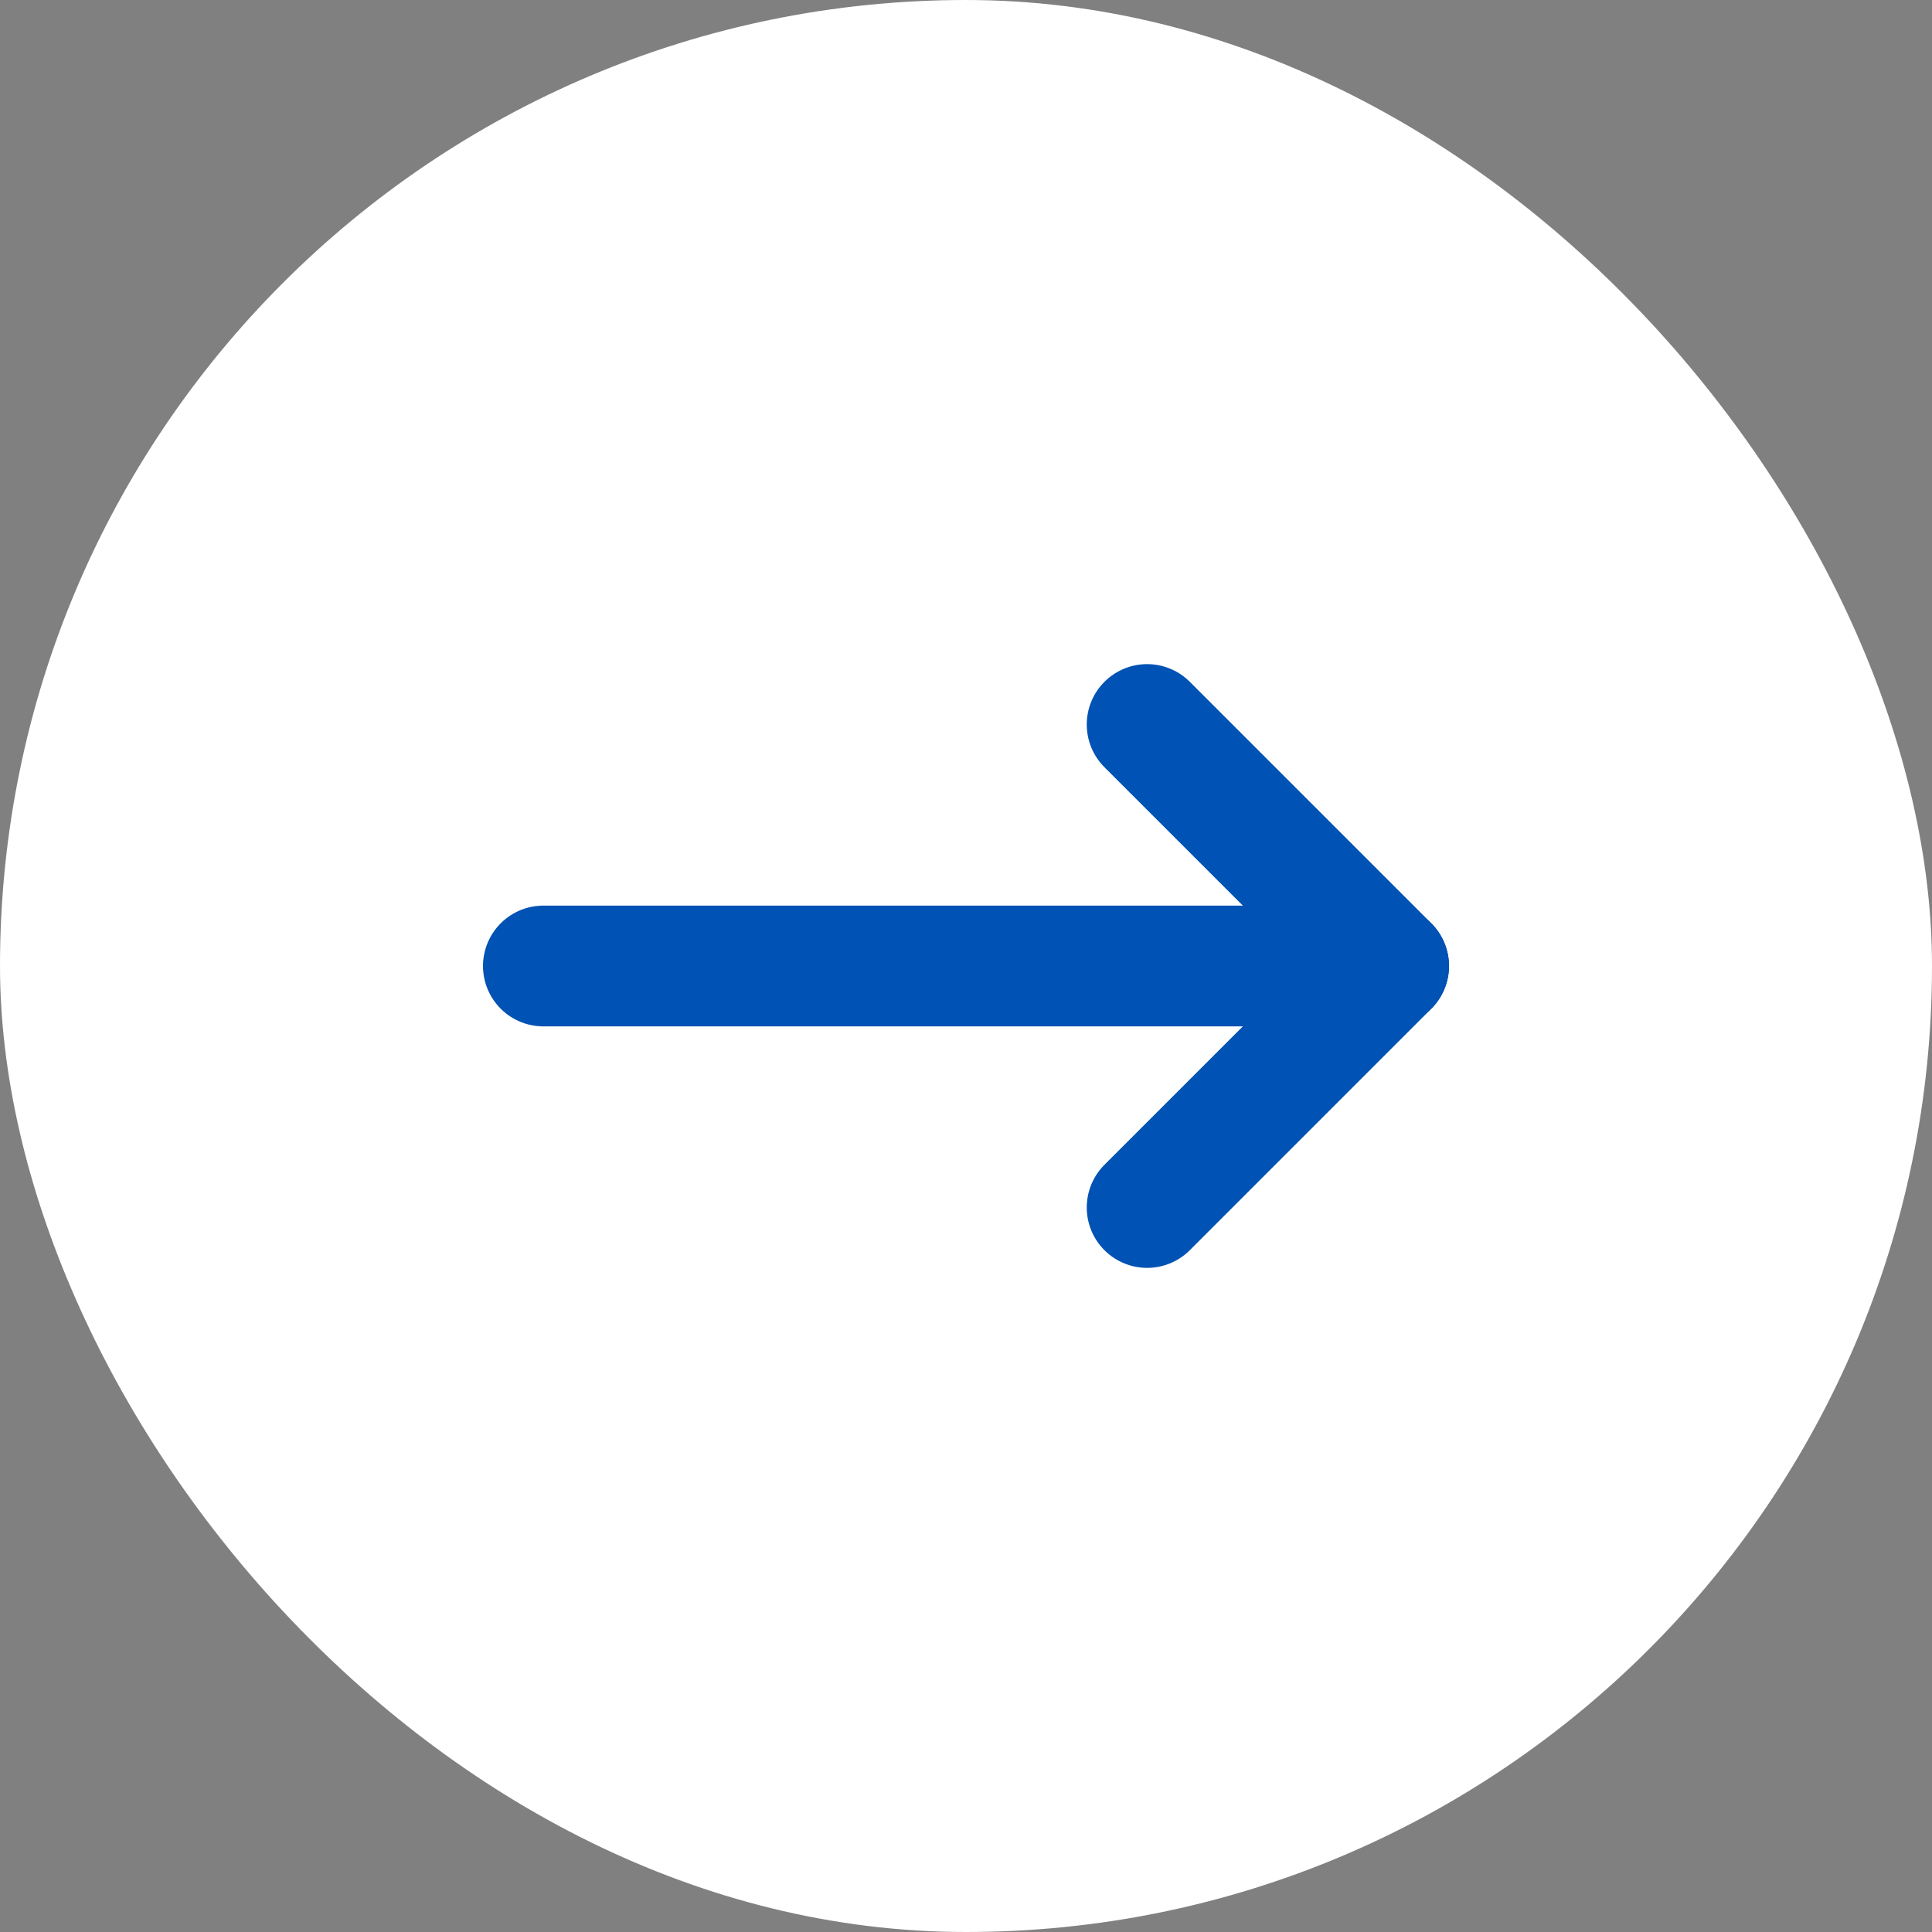 <svg width="32" height="32" viewBox="0 0 32 32" fill="none" xmlns="http://www.w3.org/2000/svg">
<rect x="0" y="0" width="32" height="32" fill="#808080" stroke="none"/>
<rect width="32" height="32" rx="16" fill="white"/>
<path d="M9 16H23" stroke="#0052B4" stroke-width="2" stroke-linecap="round" stroke-linejoin="round"/>
<path d="M19 12L23 16L19 20" stroke="#0052B4" stroke-width="2" stroke-linecap="round" stroke-linejoin="round"/>
</svg>
